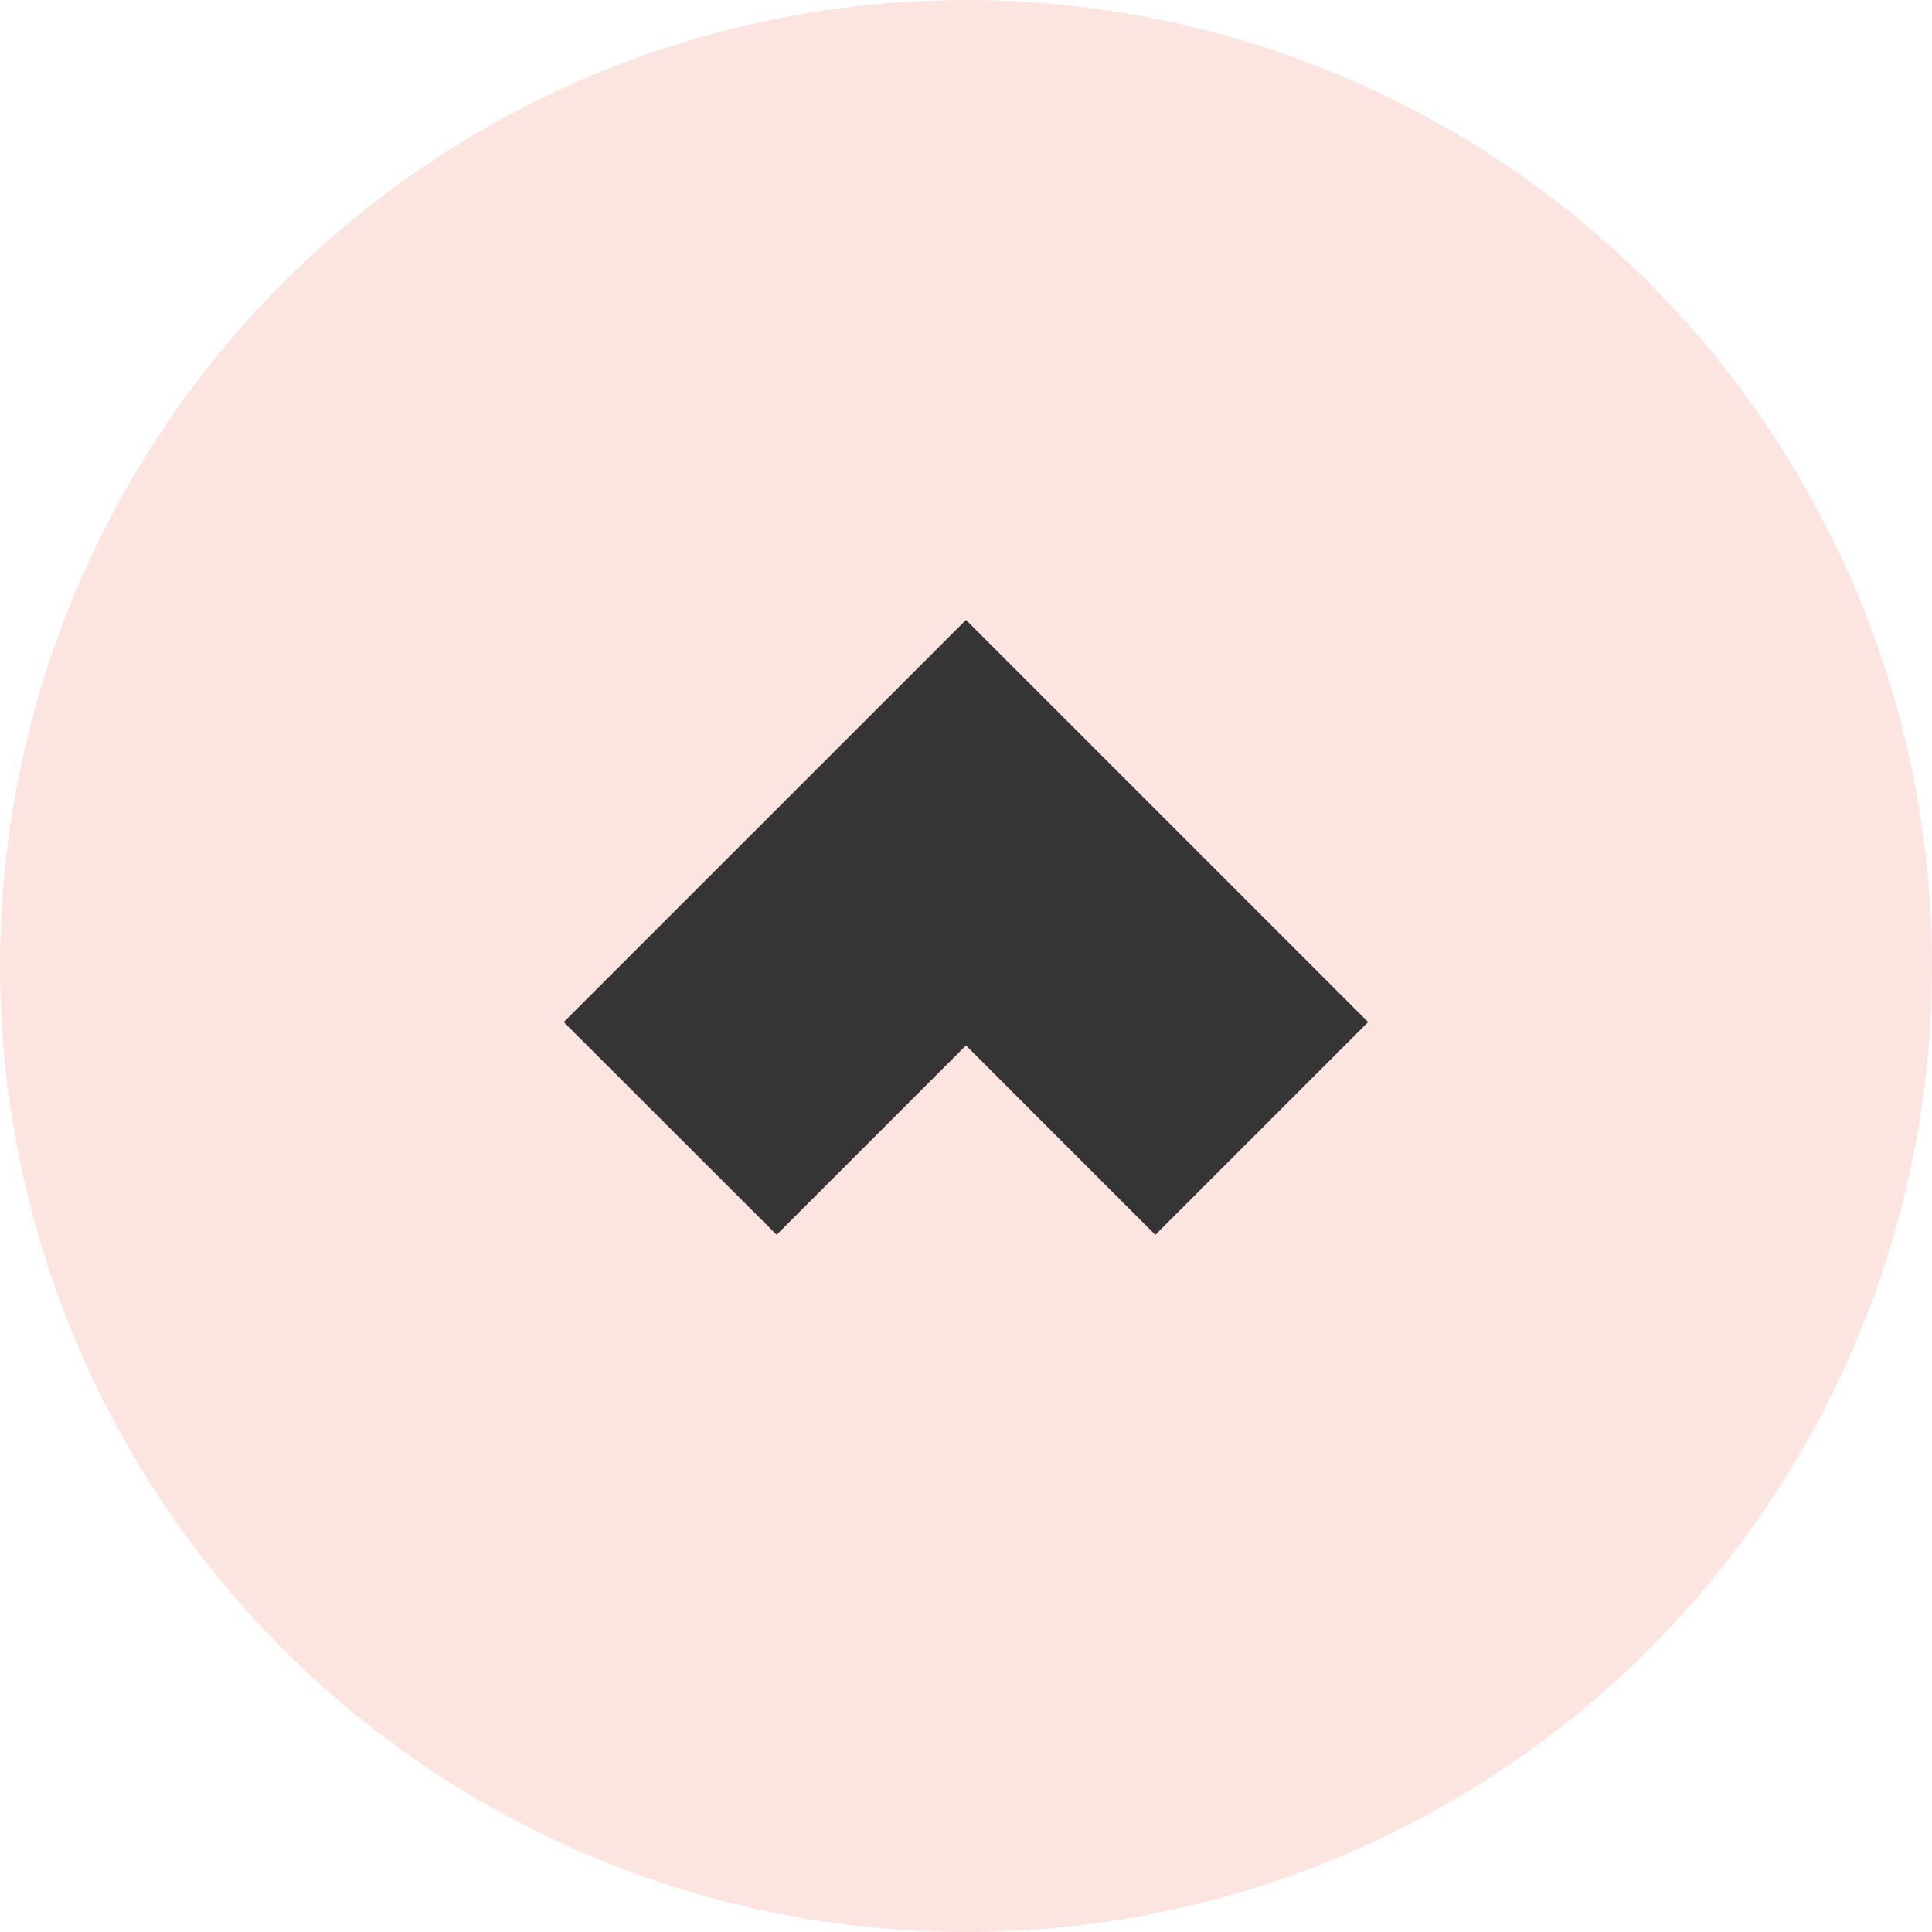 <svg xmlns="http://www.w3.org/2000/svg" width="50" height="50" viewBox="0 0 50 50"><defs><style>.a{fill:#fce4e0;opacity:0.95;}.b{fill:#353535;}</style></defs><g transform="translate(-305 -2519)"><circle class="a" cx="25" cy="25" r="25" transform="translate(305 2519)"/><path class="b" d="M10.409,11.013l-4.9,4.9L0,10.408,10.409,0,20.817,10.408l-5.507,5.507Z" transform="translate(319.59 2535.043)"/></g></svg>